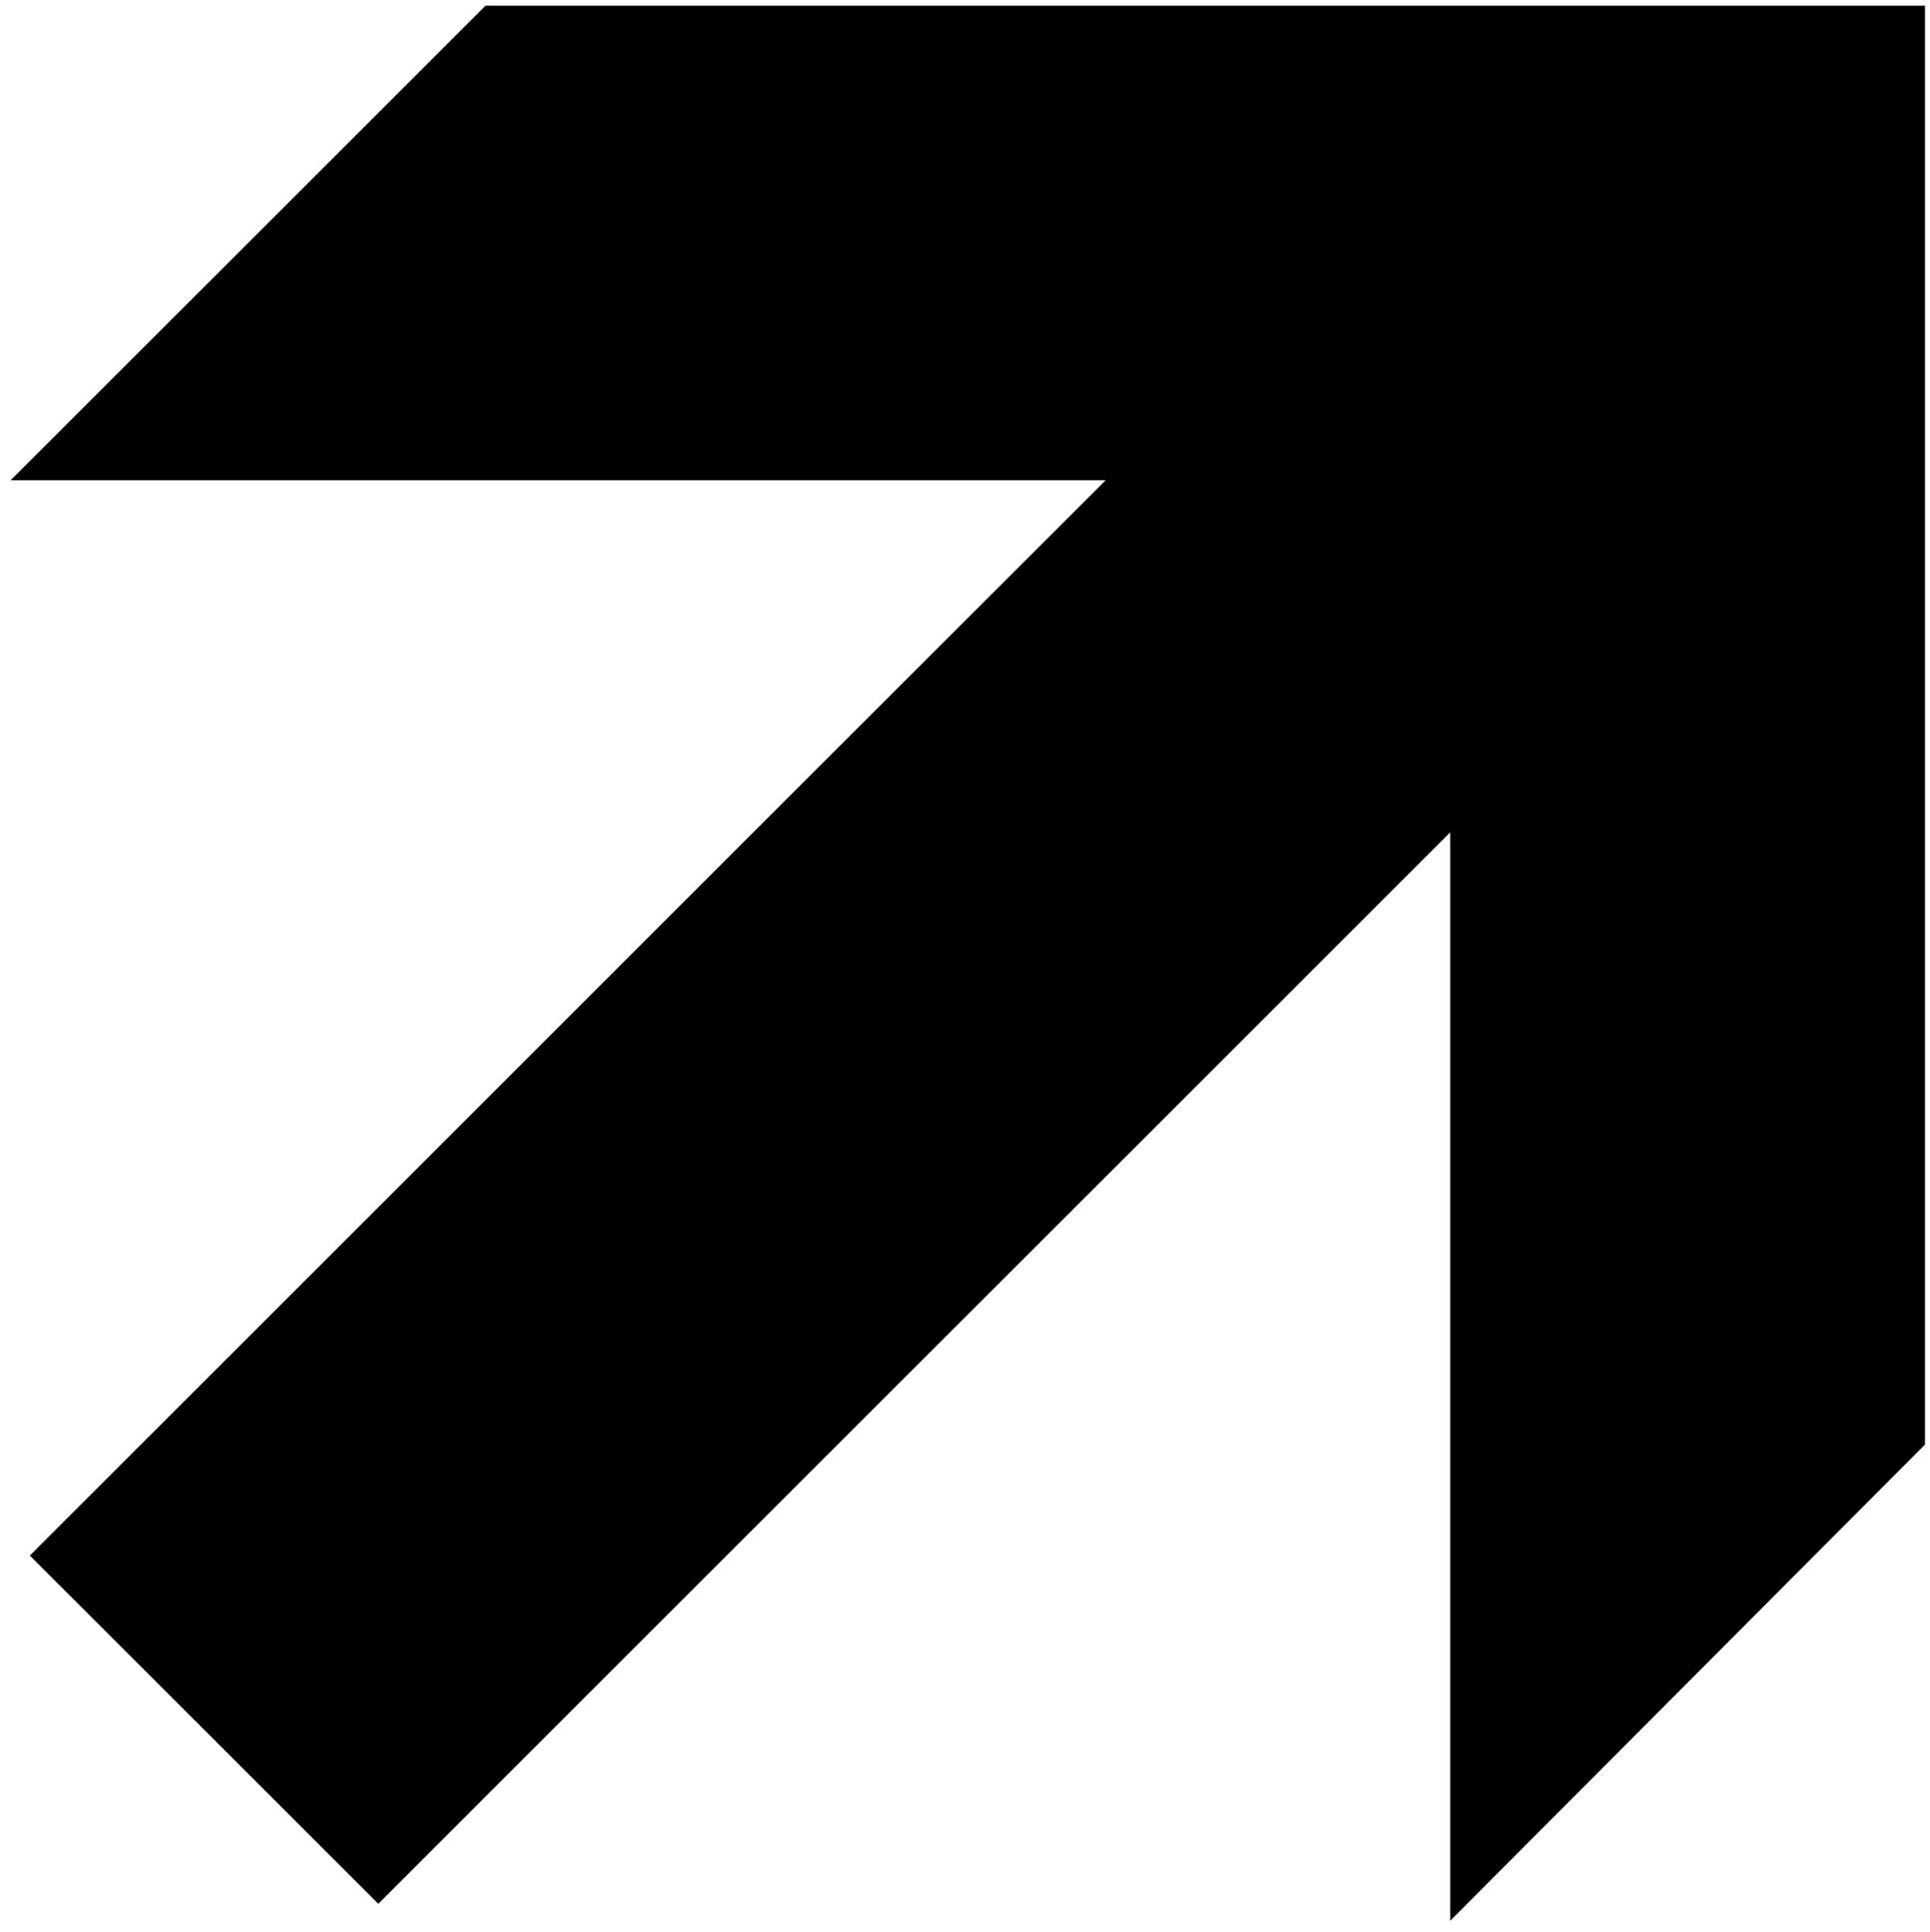 <?xml version="1.0"?>
<svg width="338.88" height="339.18" xmlns="http://www.w3.org/2000/svg" xmlns:svg="http://www.w3.org/2000/svg">

 <g class="layer">
  <title>Layer 1</title>
  <g id="g3536">
   <path d="m338,253.59l0,-252.59l-252.76,0l-83.36,83.3l192.26,0l-188.9,188.77l61.18,61.13l188.22,-188.09l0,191.07l83.36,-83.59z" fill="#000000" id="path3538"/>
  </g>
 </g>
</svg>
